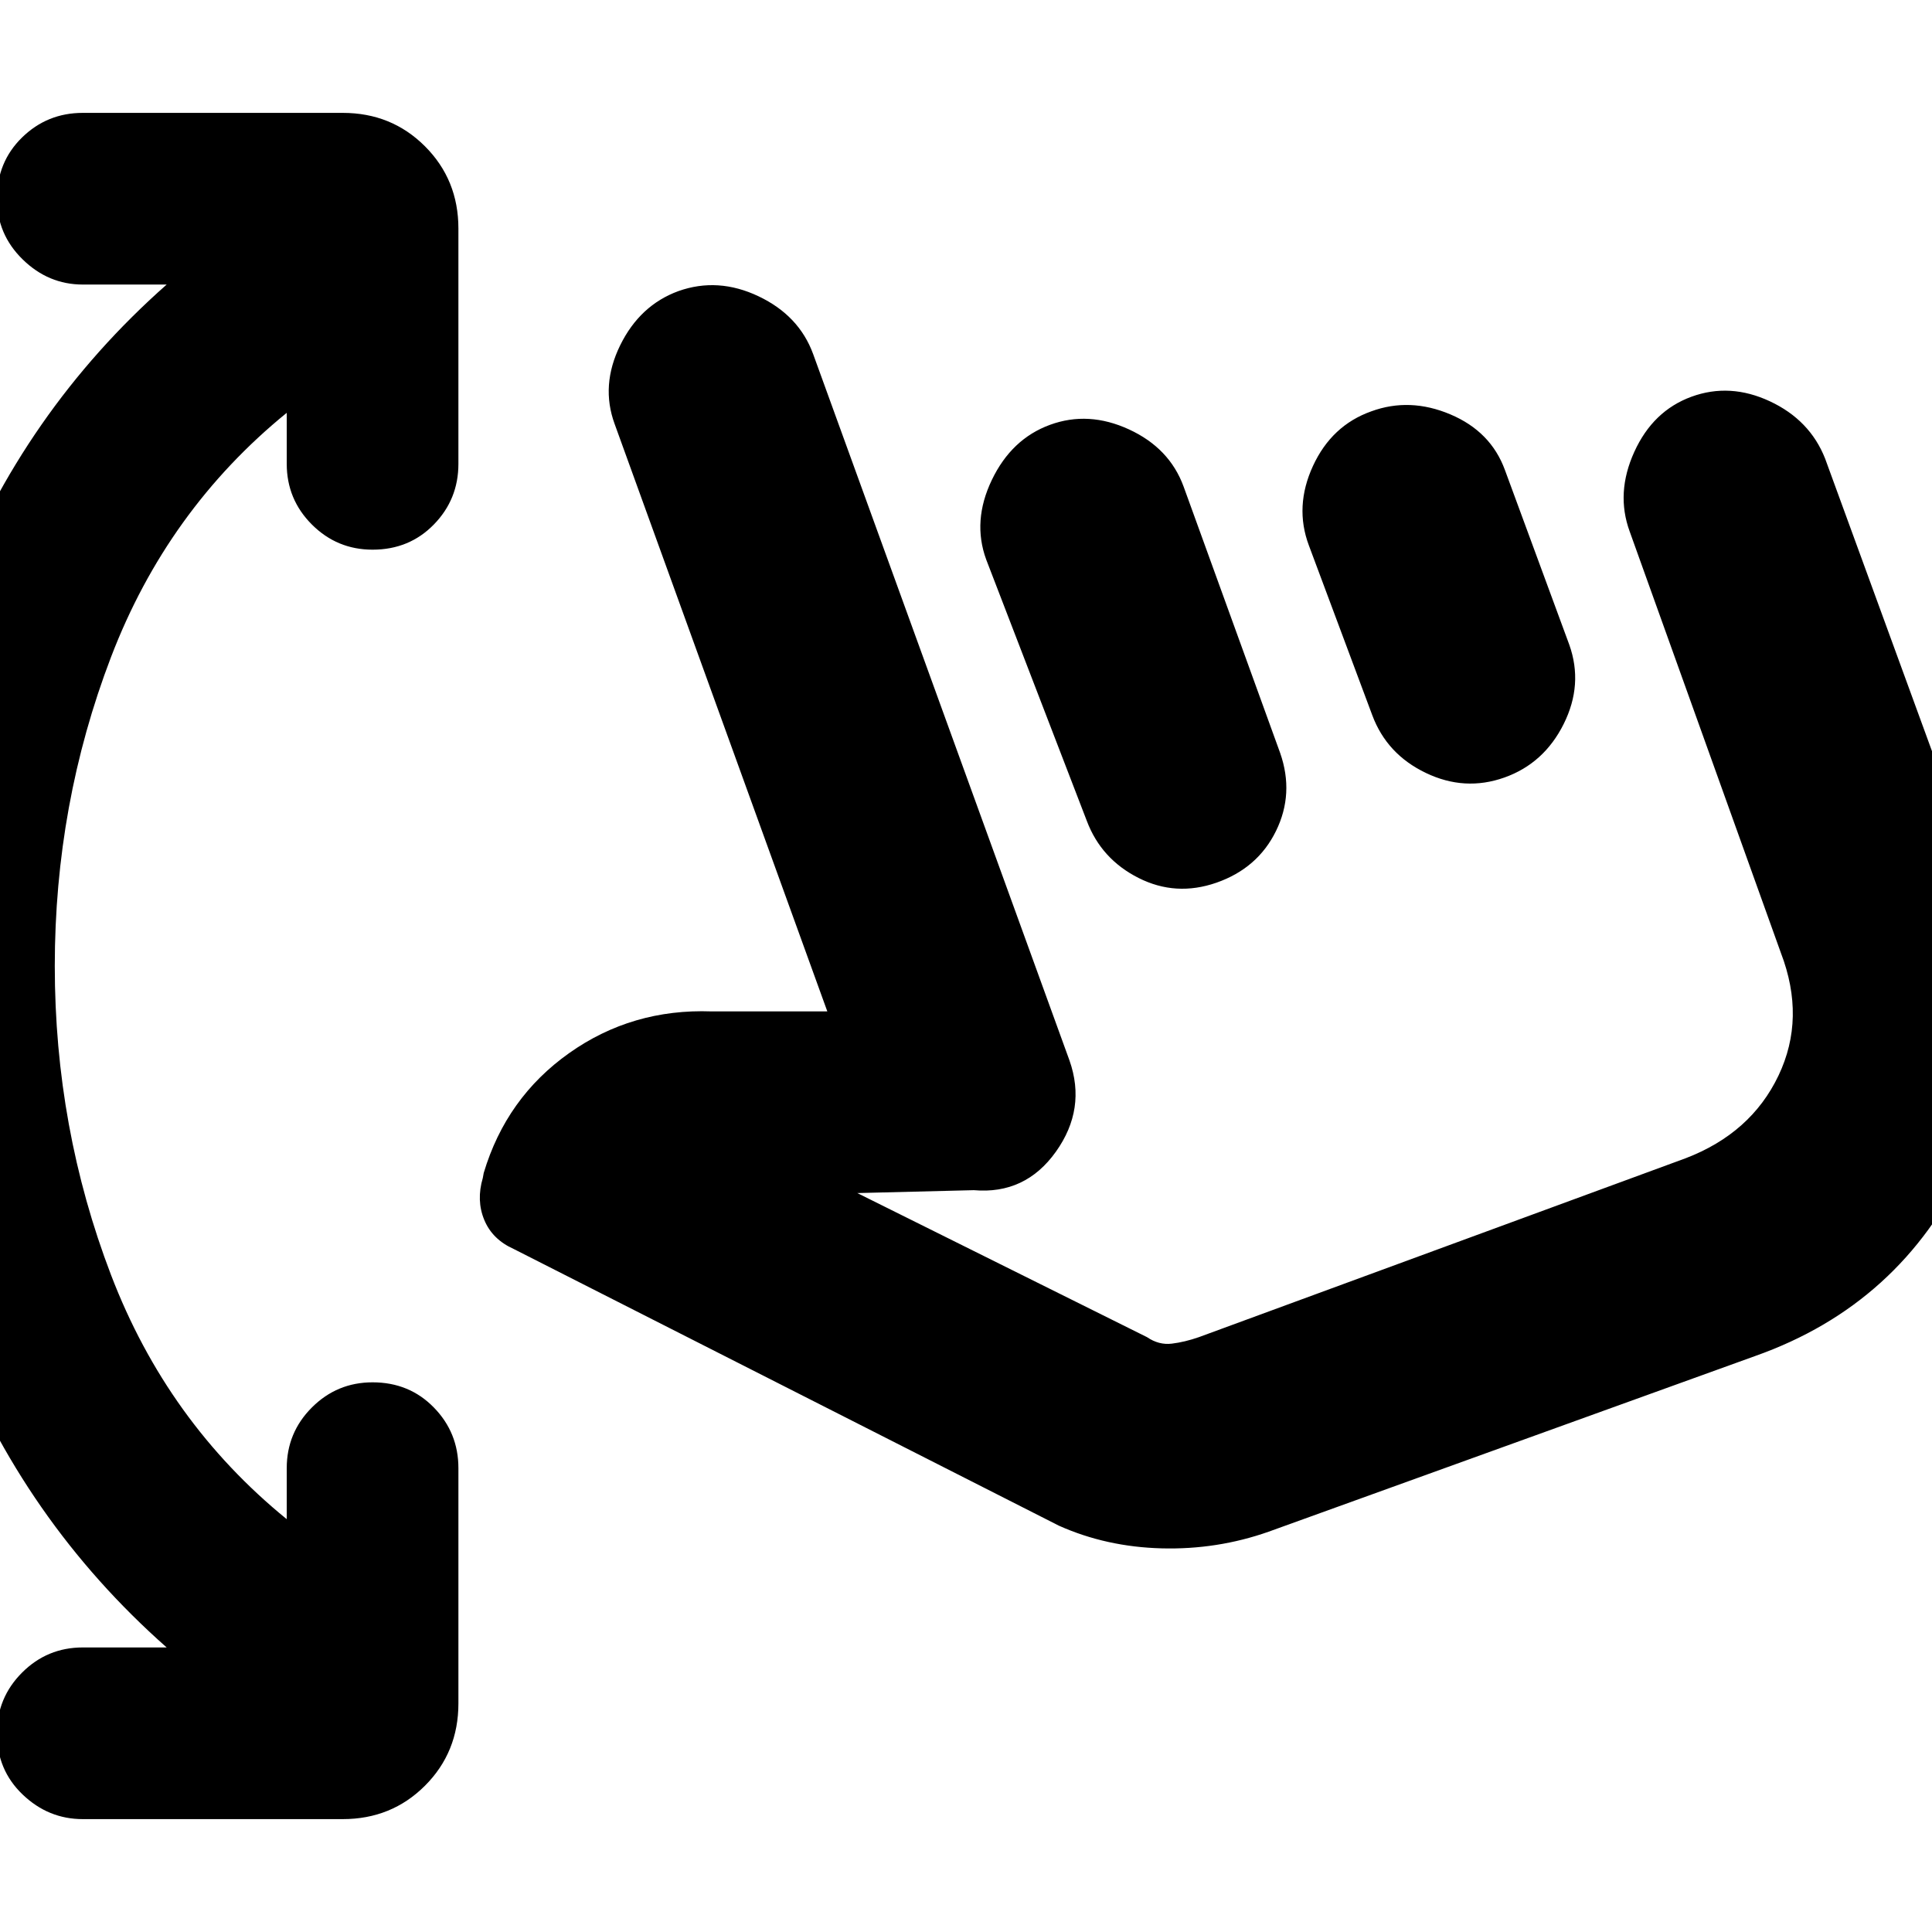 <svg xmlns="http://www.w3.org/2000/svg" height="20" viewBox="0 -960 960 960" width="20"><path d="M82.82-141.39q-71.3-63-106.1-152.37Q-58.09-383.13-58.09-480t34.81-186.24q34.8-89.37 106.1-152.37H41.13q-17.1 0-29.87-12.49-12.78-12.5-12.78-30.16 0-18.23 12.49-30.44 12.5-12.21 30.16-12.21H170.3q24.26 0 40.87 16.61 16.61 16.61 16.61 40.87v116.91q0 17.66-12.21 30.15-12.21 12.5-30.44 12.5-17.66 0-30.16-12.5-12.49-12.49-12.49-30.15v-25.35q-59.35 48.31-87.31 121.35Q27.22-560.48 27.22-480t27.95 153.52q27.96 73.04 87.31 121.35v-25.35q0-17.66 12.49-30.15 12.5-12.5 30.16-12.5 18.23 0 30.44 12.5 12.21 12.49 12.21 30.15v116.91q0 24.26-16.61 40.87-16.61 16.61-40.87 16.61H41.13q-17.1 0-29.87-12.21Q-1.52-80.51-1.52-98.74q0-17.66 12.49-30.16 12.5-12.49 30.16-12.49h41.69Zm547.57-57.52q-25.56 9-53.13 8.28-27.56-.72-51.13-11.28L255.26-339.39q-10.61-4.74-14.63-14.44-4.02-9.69-.72-20.87l.44-2.43q11.17-37.41 42.45-59.58 31.29-22.16 70.81-20.73h57.48l-105.7-291.95q-7-19.13 2.78-39.05 9.79-19.91 28.92-26.91 19.69-7 39.82 2.57 20.13 9.56 27.13 28.69l127.39 351.05q8.44 24-6.77 45.33-15.21 21.33-40.79 19.1L426-367.17l143.96 71.6q5.87 4 12.3 3.22 6.44-.78 13.44-3.22l241.91-88.91q32.43-12.43 46.09-41.02 13.65-28.59 1.21-61.02l-75.13-209.39q-7-19.13 2.29-39.55 9.28-20.41 28.41-27.41 19.13-7 38.98 2.28 19.84 9.28 27.41 28.41l76.7 209.96q26 72.13-6.57 141.26-32.56 69.13-104.7 94.7l-241.91 87.35ZM490.04-681.96q-7-19.13 2.79-39.54 9.78-20.41 28.91-27.41 19.13-7 39.26 2.28t27.13 28.41l48 132.44q7 20.13-2.08 38.67-9.08 18.55-29.62 25.72-20.13 7-38.67-2.35-18.55-9.35-25.72-28.35l-50-129.87Zm160.32-7.05q-7.23-19.34 2.05-39.47 9.29-20.13 28.98-27.13 19.13-7 39.26 1.5t27.13 27.63l32 86.87q7 19.7-2.78 39.33t-29.48 26.63q-19.69 7-39.04-2.29-19.35-9.28-26.58-28.61l-31.54-84.46Zm30.34 215.05Z"/></svg>